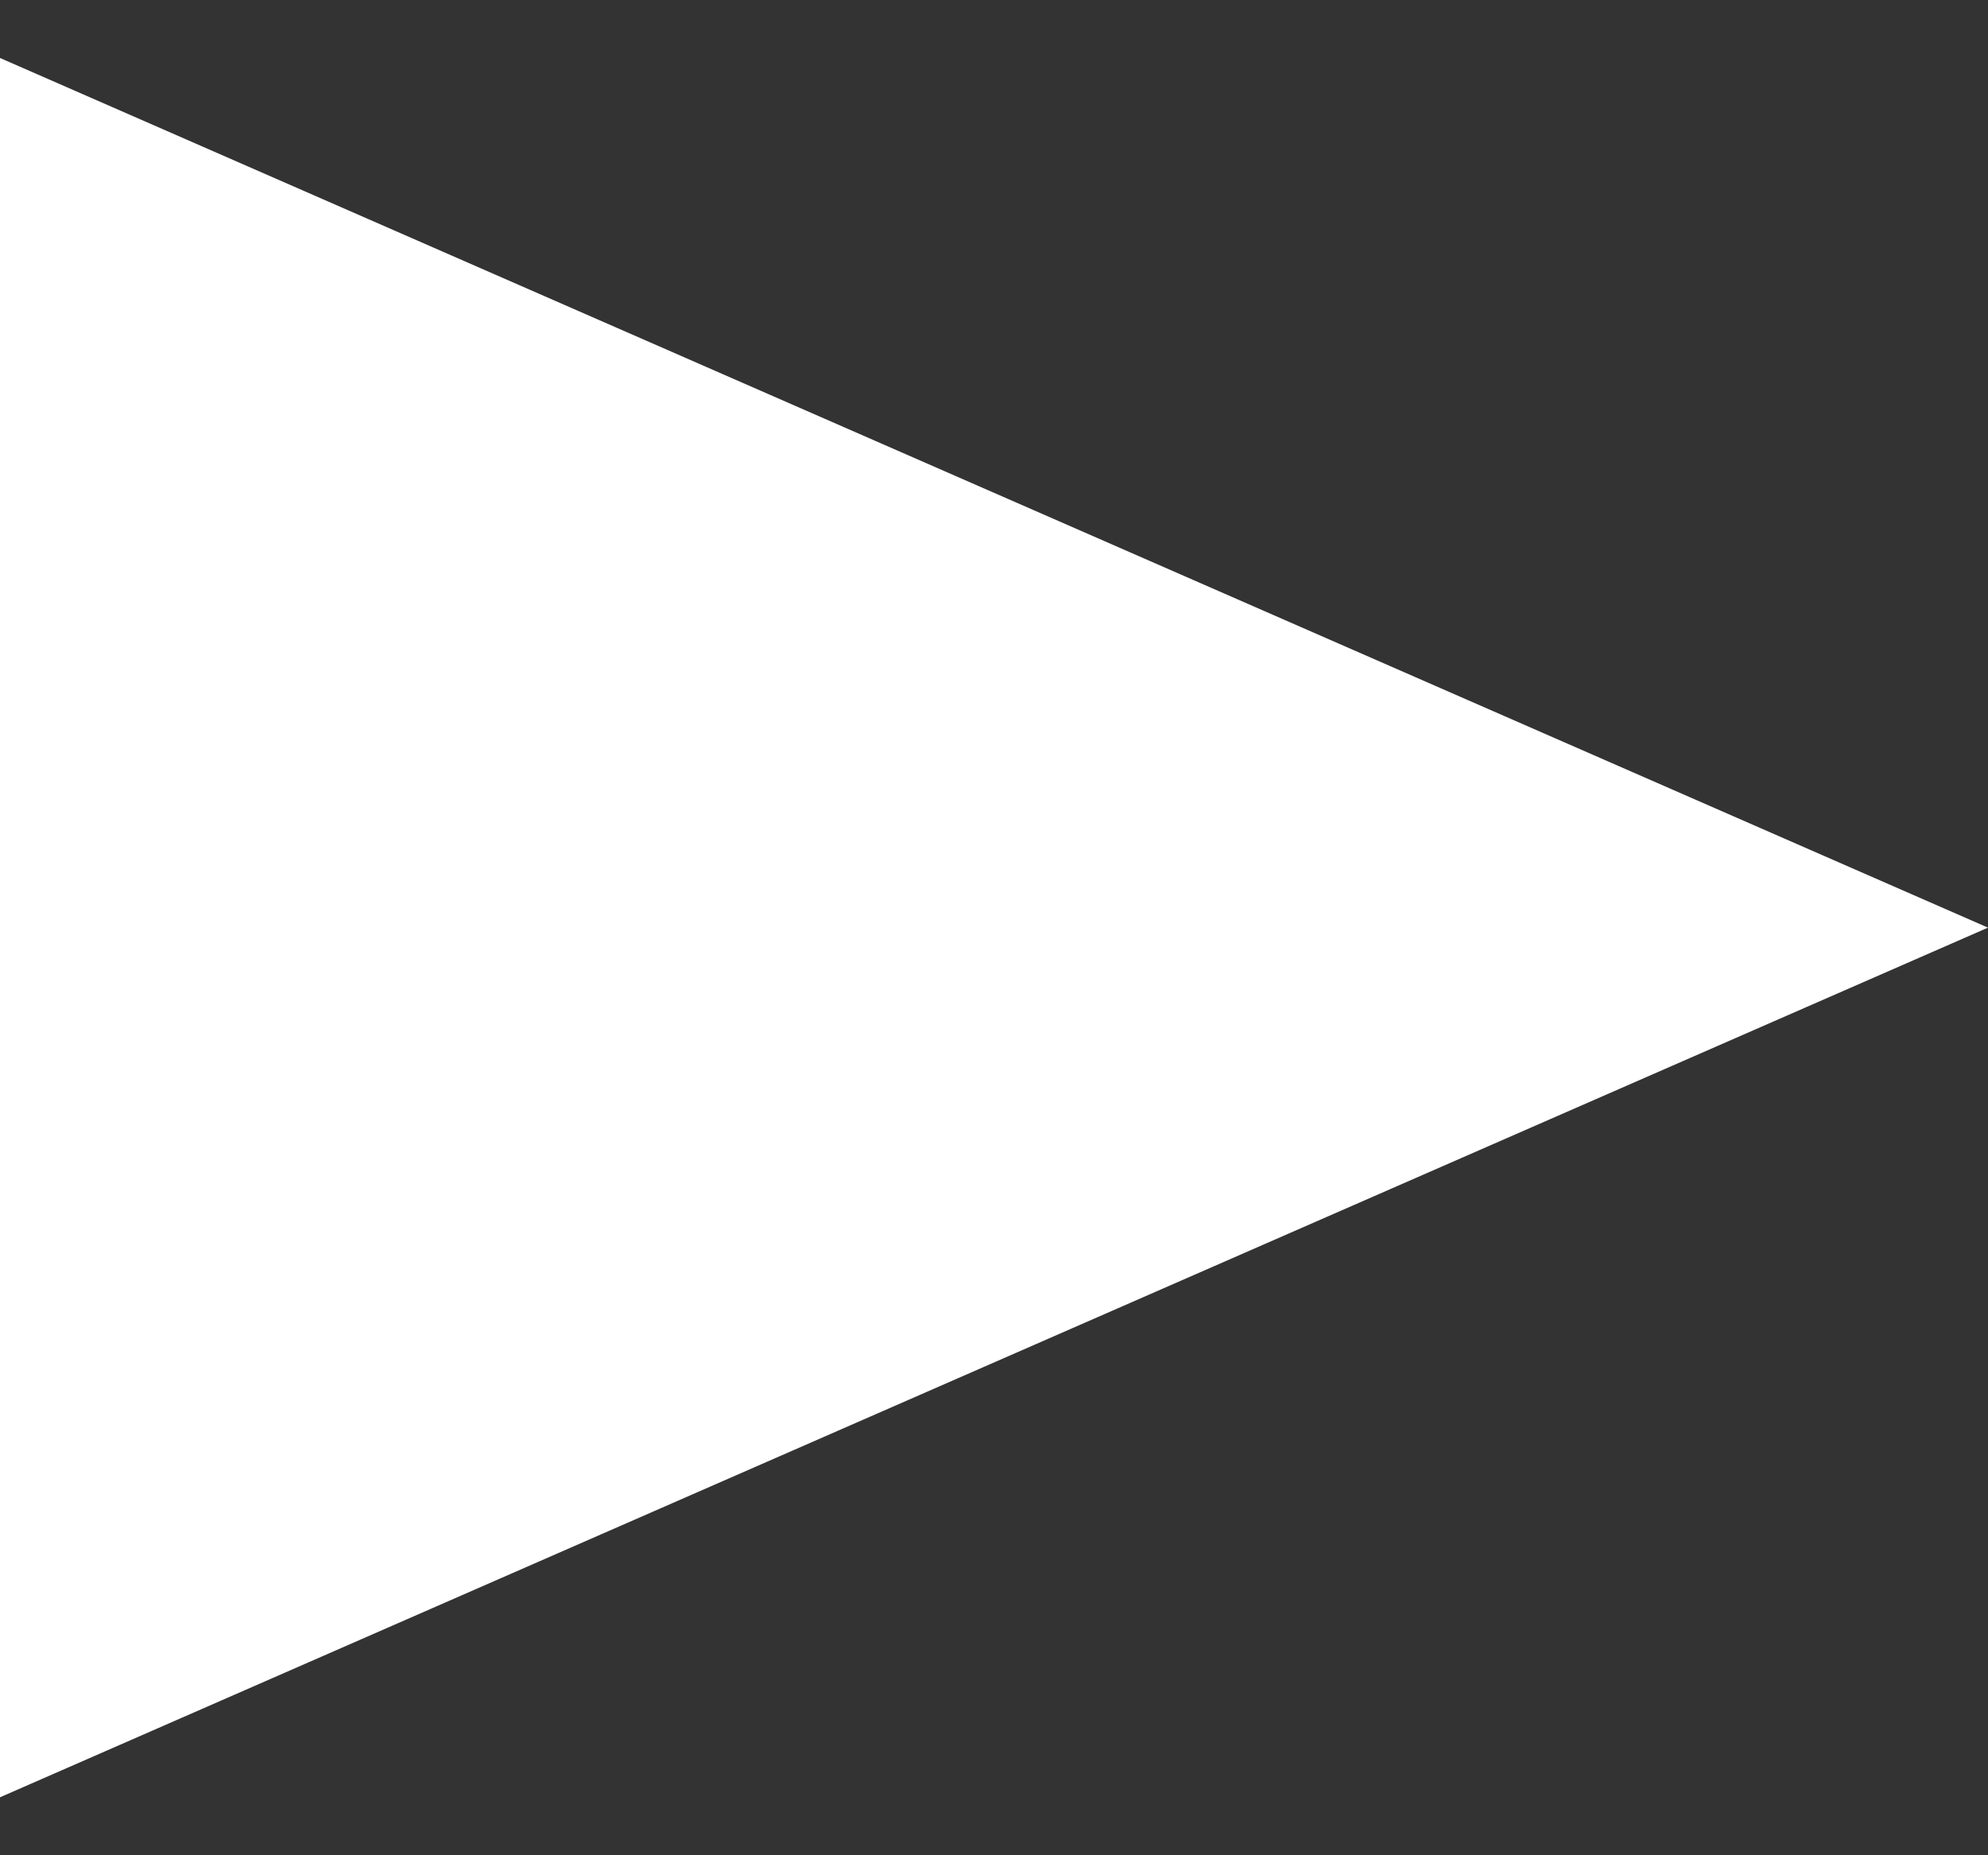 <svg width="15" height="14" viewBox="0 0 15 14" fill="none" xmlns="http://www.w3.org/2000/svg" id="triangle-h" >
    <rect x="0" y="0" width="15" height="14" fill="#333333" stroke="none"/>
    <path d="M15 7L-1 14L-1 0L15 7Z" fill="white"/>
</svg>

